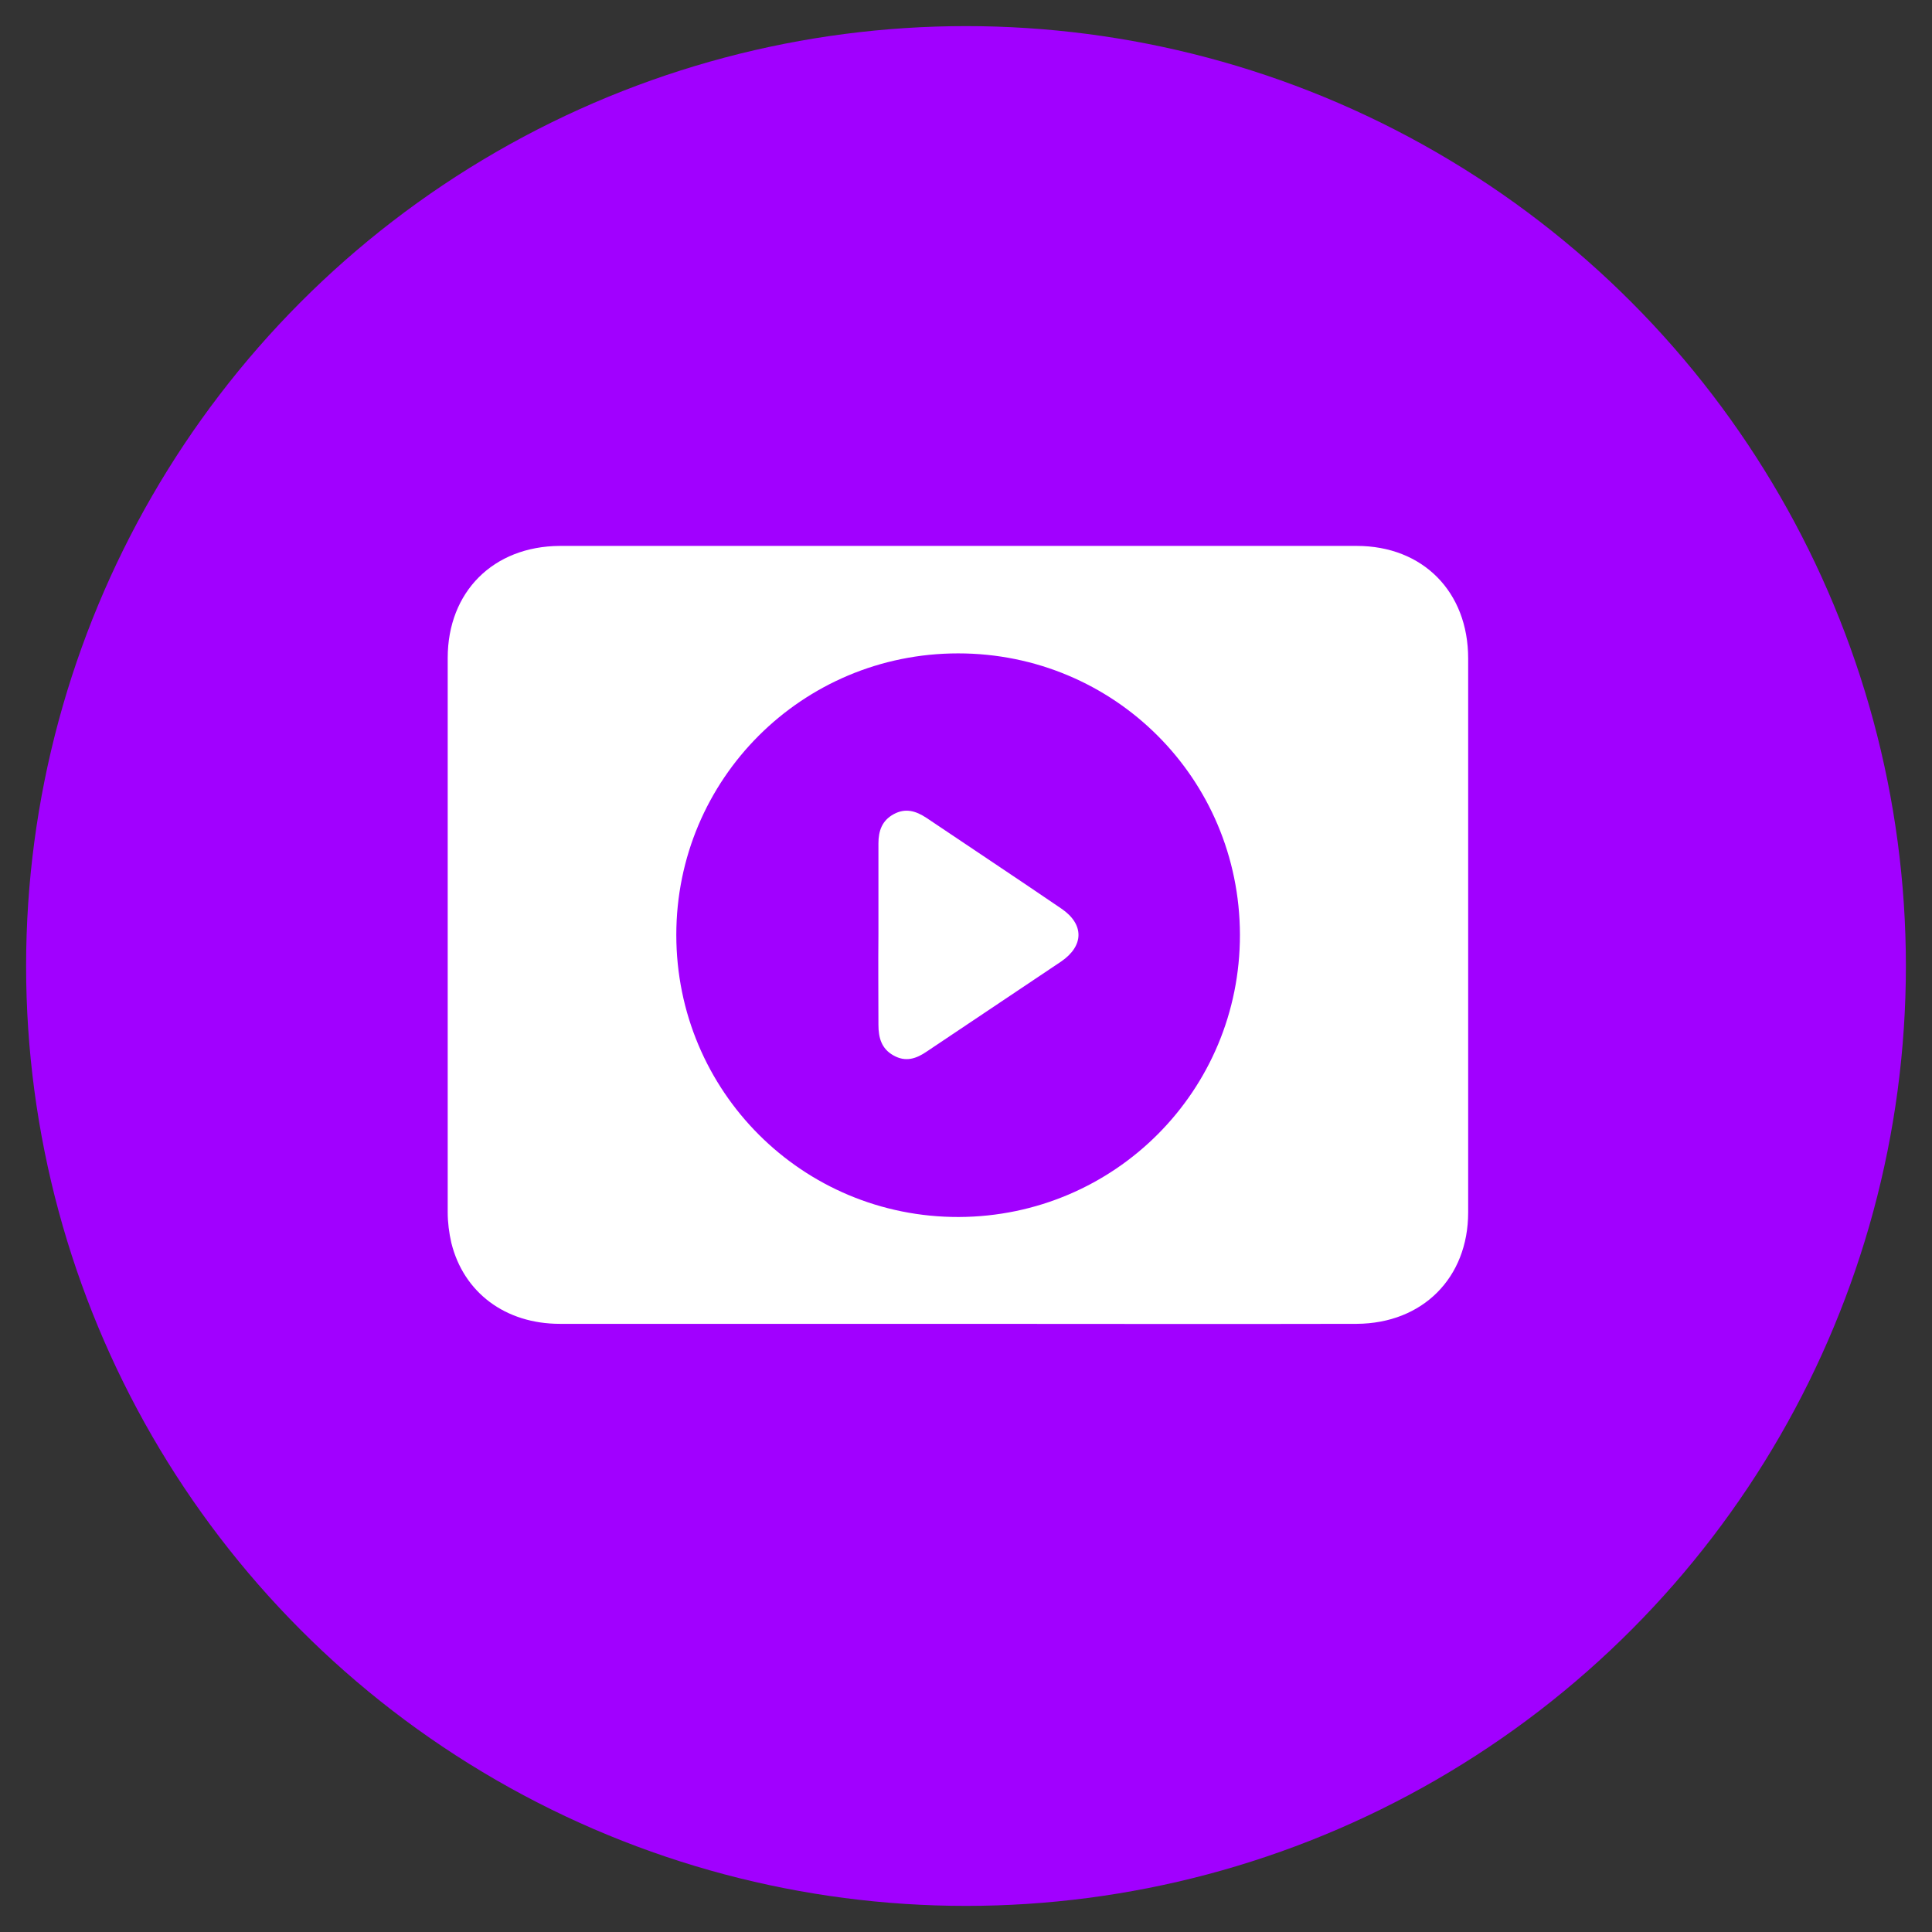 <svg width="37" height="37" viewBox="0 0 37 37" fill="none" xmlns="http://www.w3.org/2000/svg">
<rect x="0" y="0" width="37" height="37" fill="#333333" stroke="none"/>
<circle cx="18.5" cy="18.5" r="18" fill="#A100FF"/>
<path d="M18.33 25.353C15.794 25.353 13.258 25.353 10.722 25.353C9.677 25.353 8.88 24.754 8.644 23.804C8.6 23.613 8.574 23.409 8.574 23.218C8.574 19.675 8.574 16.139 8.574 12.602C8.574 11.334 9.447 10.461 10.722 10.455C15.806 10.455 20.891 10.455 25.983 10.455C27.25 10.455 28.117 11.334 28.117 12.609C28.117 16.145 28.117 19.682 28.117 23.218C28.117 24.473 27.244 25.346 25.983 25.353C23.434 25.359 20.885 25.353 18.33 25.353ZM23.746 17.898C23.739 14.909 21.337 12.513 18.349 12.513C15.36 12.513 12.952 14.922 12.952 17.904C12.952 20.899 15.367 23.314 18.362 23.307C21.35 23.295 23.752 20.886 23.746 17.898Z" fill="white"/>
<path d="M16.823 17.892C16.823 17.312 16.823 16.733 16.823 16.153C16.823 15.911 16.893 15.713 17.116 15.592C17.339 15.471 17.537 15.528 17.741 15.662C18.601 16.242 19.468 16.815 20.328 17.402C20.767 17.701 20.761 18.115 20.321 18.415C19.468 18.988 18.607 19.562 17.753 20.135C17.55 20.275 17.346 20.346 17.11 20.212C16.881 20.084 16.823 19.874 16.823 19.625C16.823 19.052 16.817 18.472 16.823 17.892Z" fill="white"/>
</svg>
